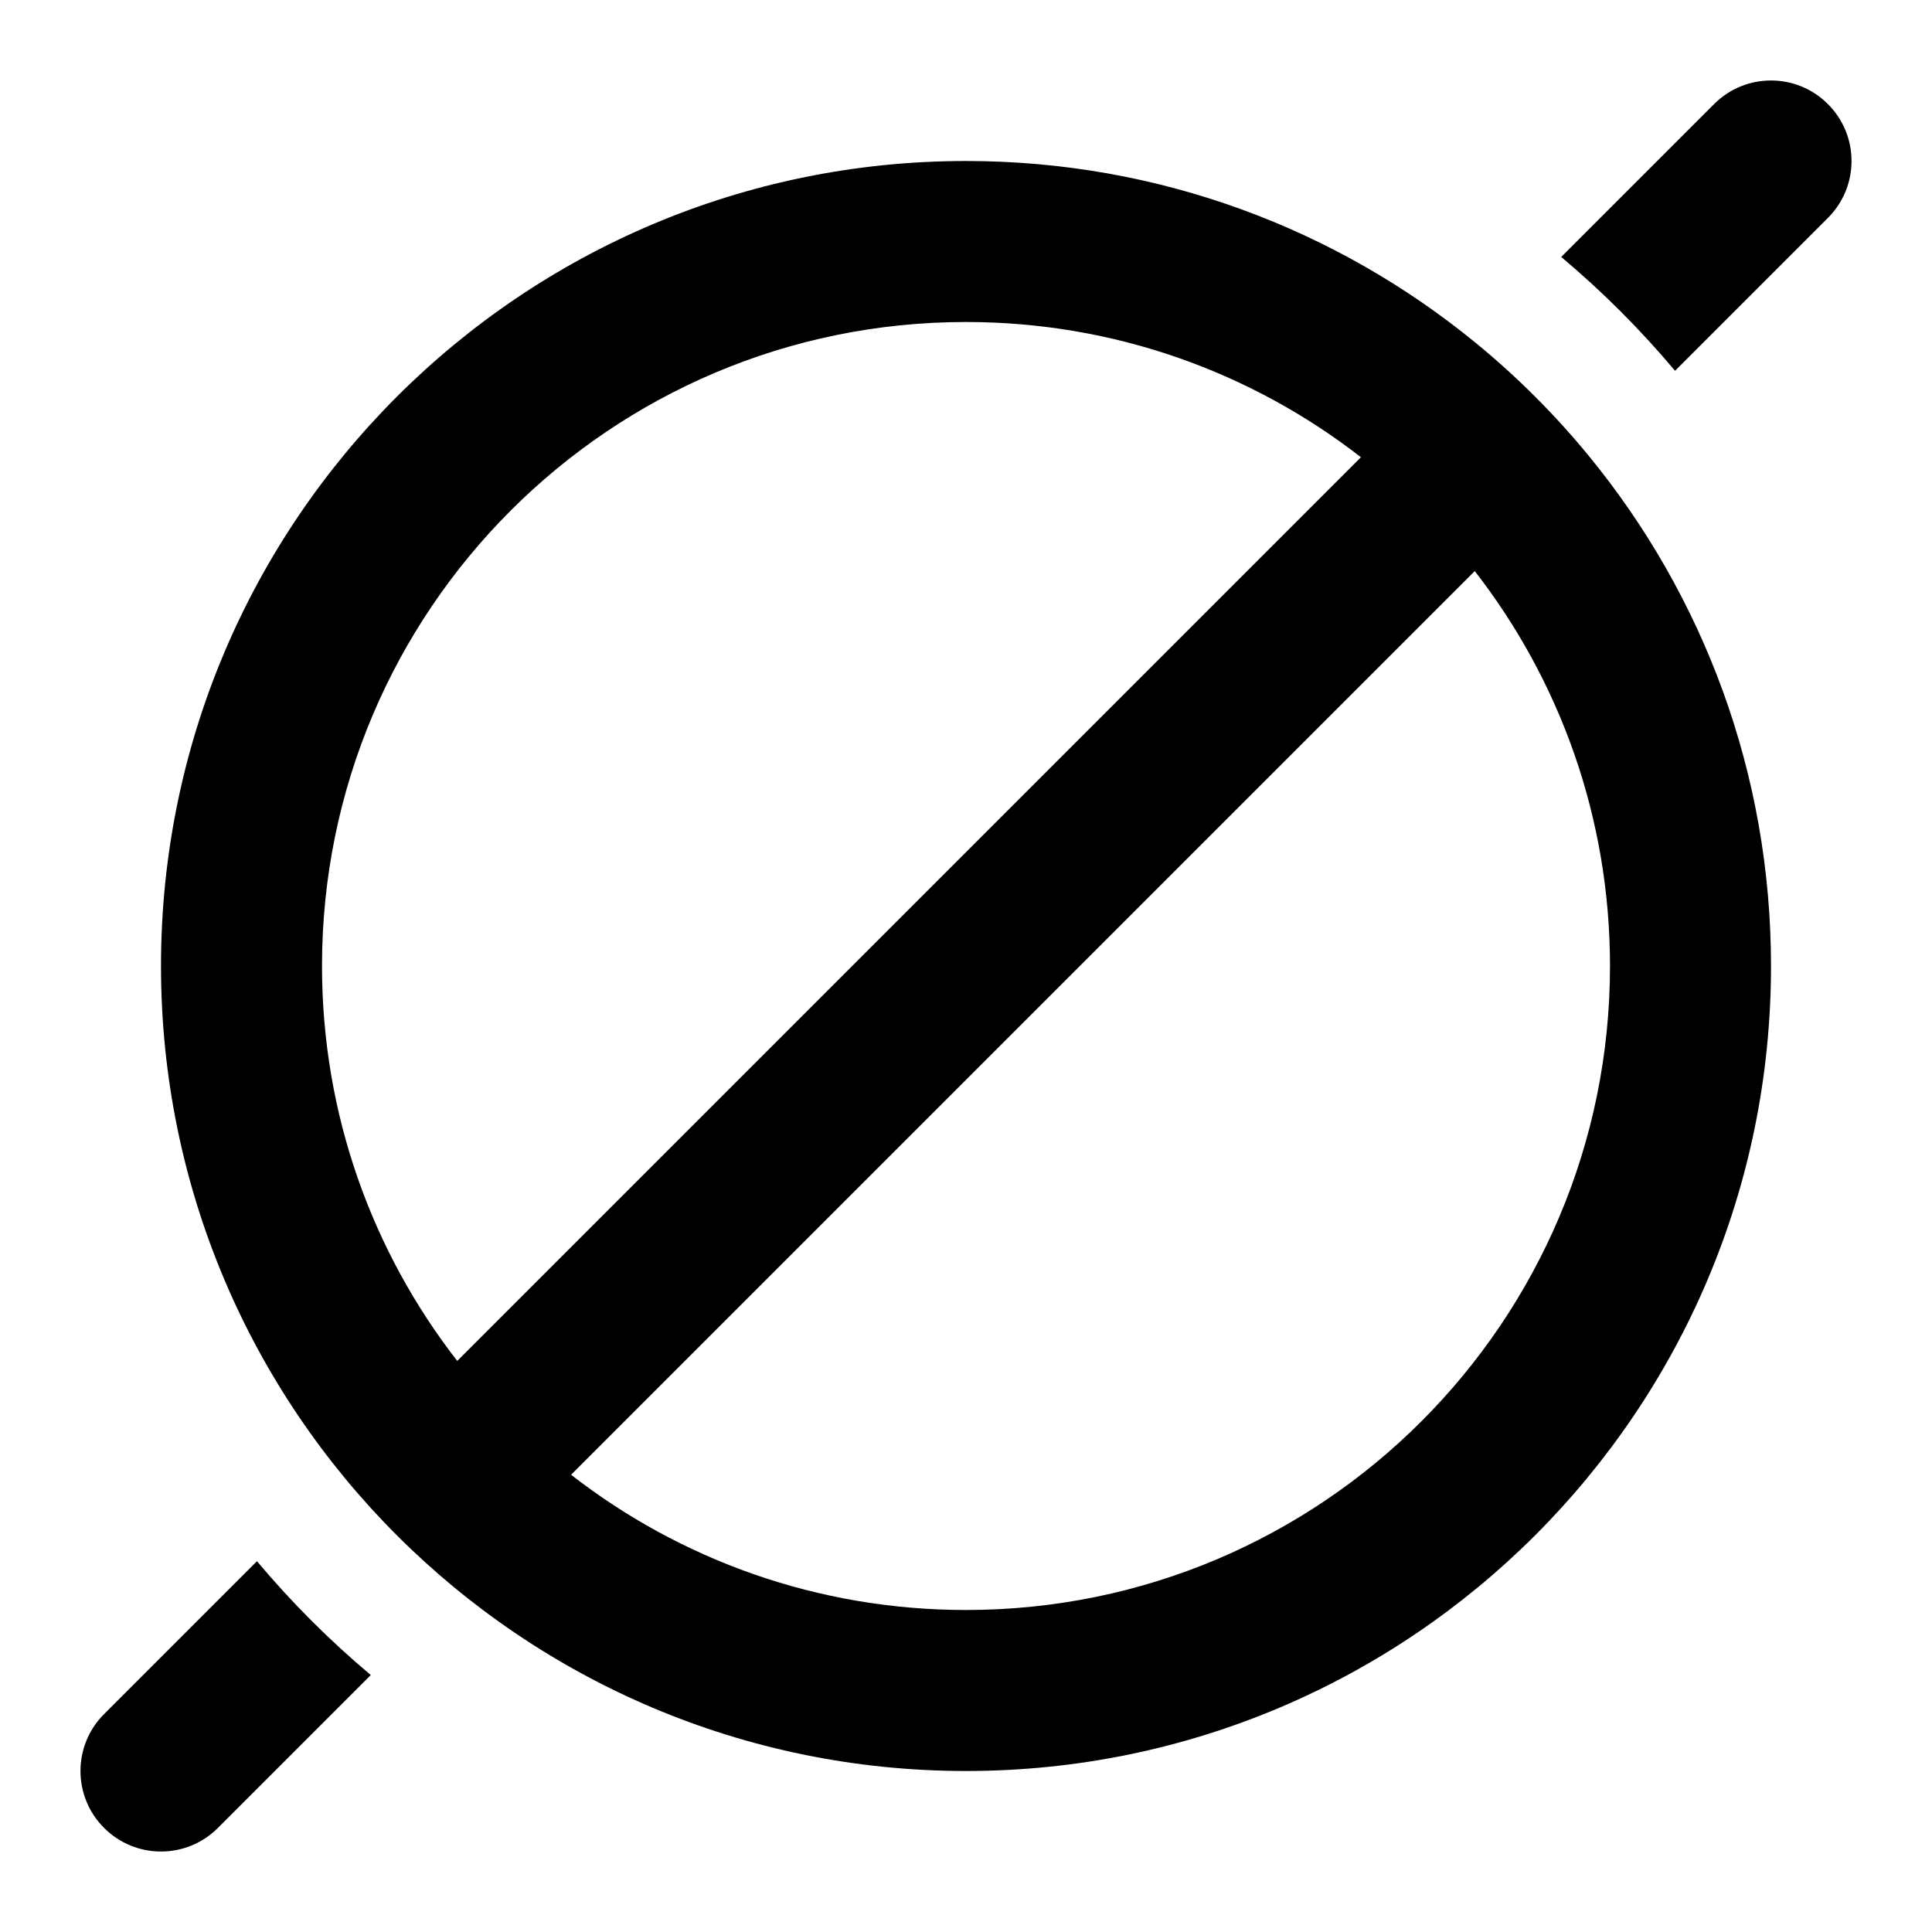 <svg width="24" height="24" viewBox="0 0 24 24" fill="none" xmlns="http://www.w3.org/2000/svg">
<path d="M22.707 1.293C23.098 1.683 23.098 2.317 22.707 2.707L20.808 4.606C20.379 4.095 19.905 3.621 19.394 3.192L21.293 1.293C21.683 0.902 22.317 0.902 22.707 1.293Z" fill="black"/>
<path fill-rule="evenodd" clip-rule="evenodd" d="M19.743 5.671C19.32 5.154 18.846 4.68 18.329 4.257C16.605 2.846 14.401 2 12 2C6.477 2 2 6.477 2 12C2 17.523 6.477 22 12 22C17.523 22 22 17.523 22 12C22 9.599 21.154 7.395 19.743 5.671ZM16.906 5.68C15.551 4.627 13.849 4 12 4C7.582 4 4 7.582 4 12C4 13.849 4.627 15.551 5.68 16.906L16.906 5.68ZM7.094 18.32L18.32 7.094C19.373 8.449 20 10.151 20 12C20 16.418 16.418 20 12 20C10.151 20 8.449 19.373 7.094 18.32Z" fill="black"/>
<path d="M4.606 20.808C4.095 20.379 3.621 19.905 3.192 19.394L1.293 21.293C0.902 21.683 0.902 22.317 1.293 22.707C1.683 23.098 2.317 23.098 2.707 22.707L4.606 20.808Z" fill="black"/>
</svg>

